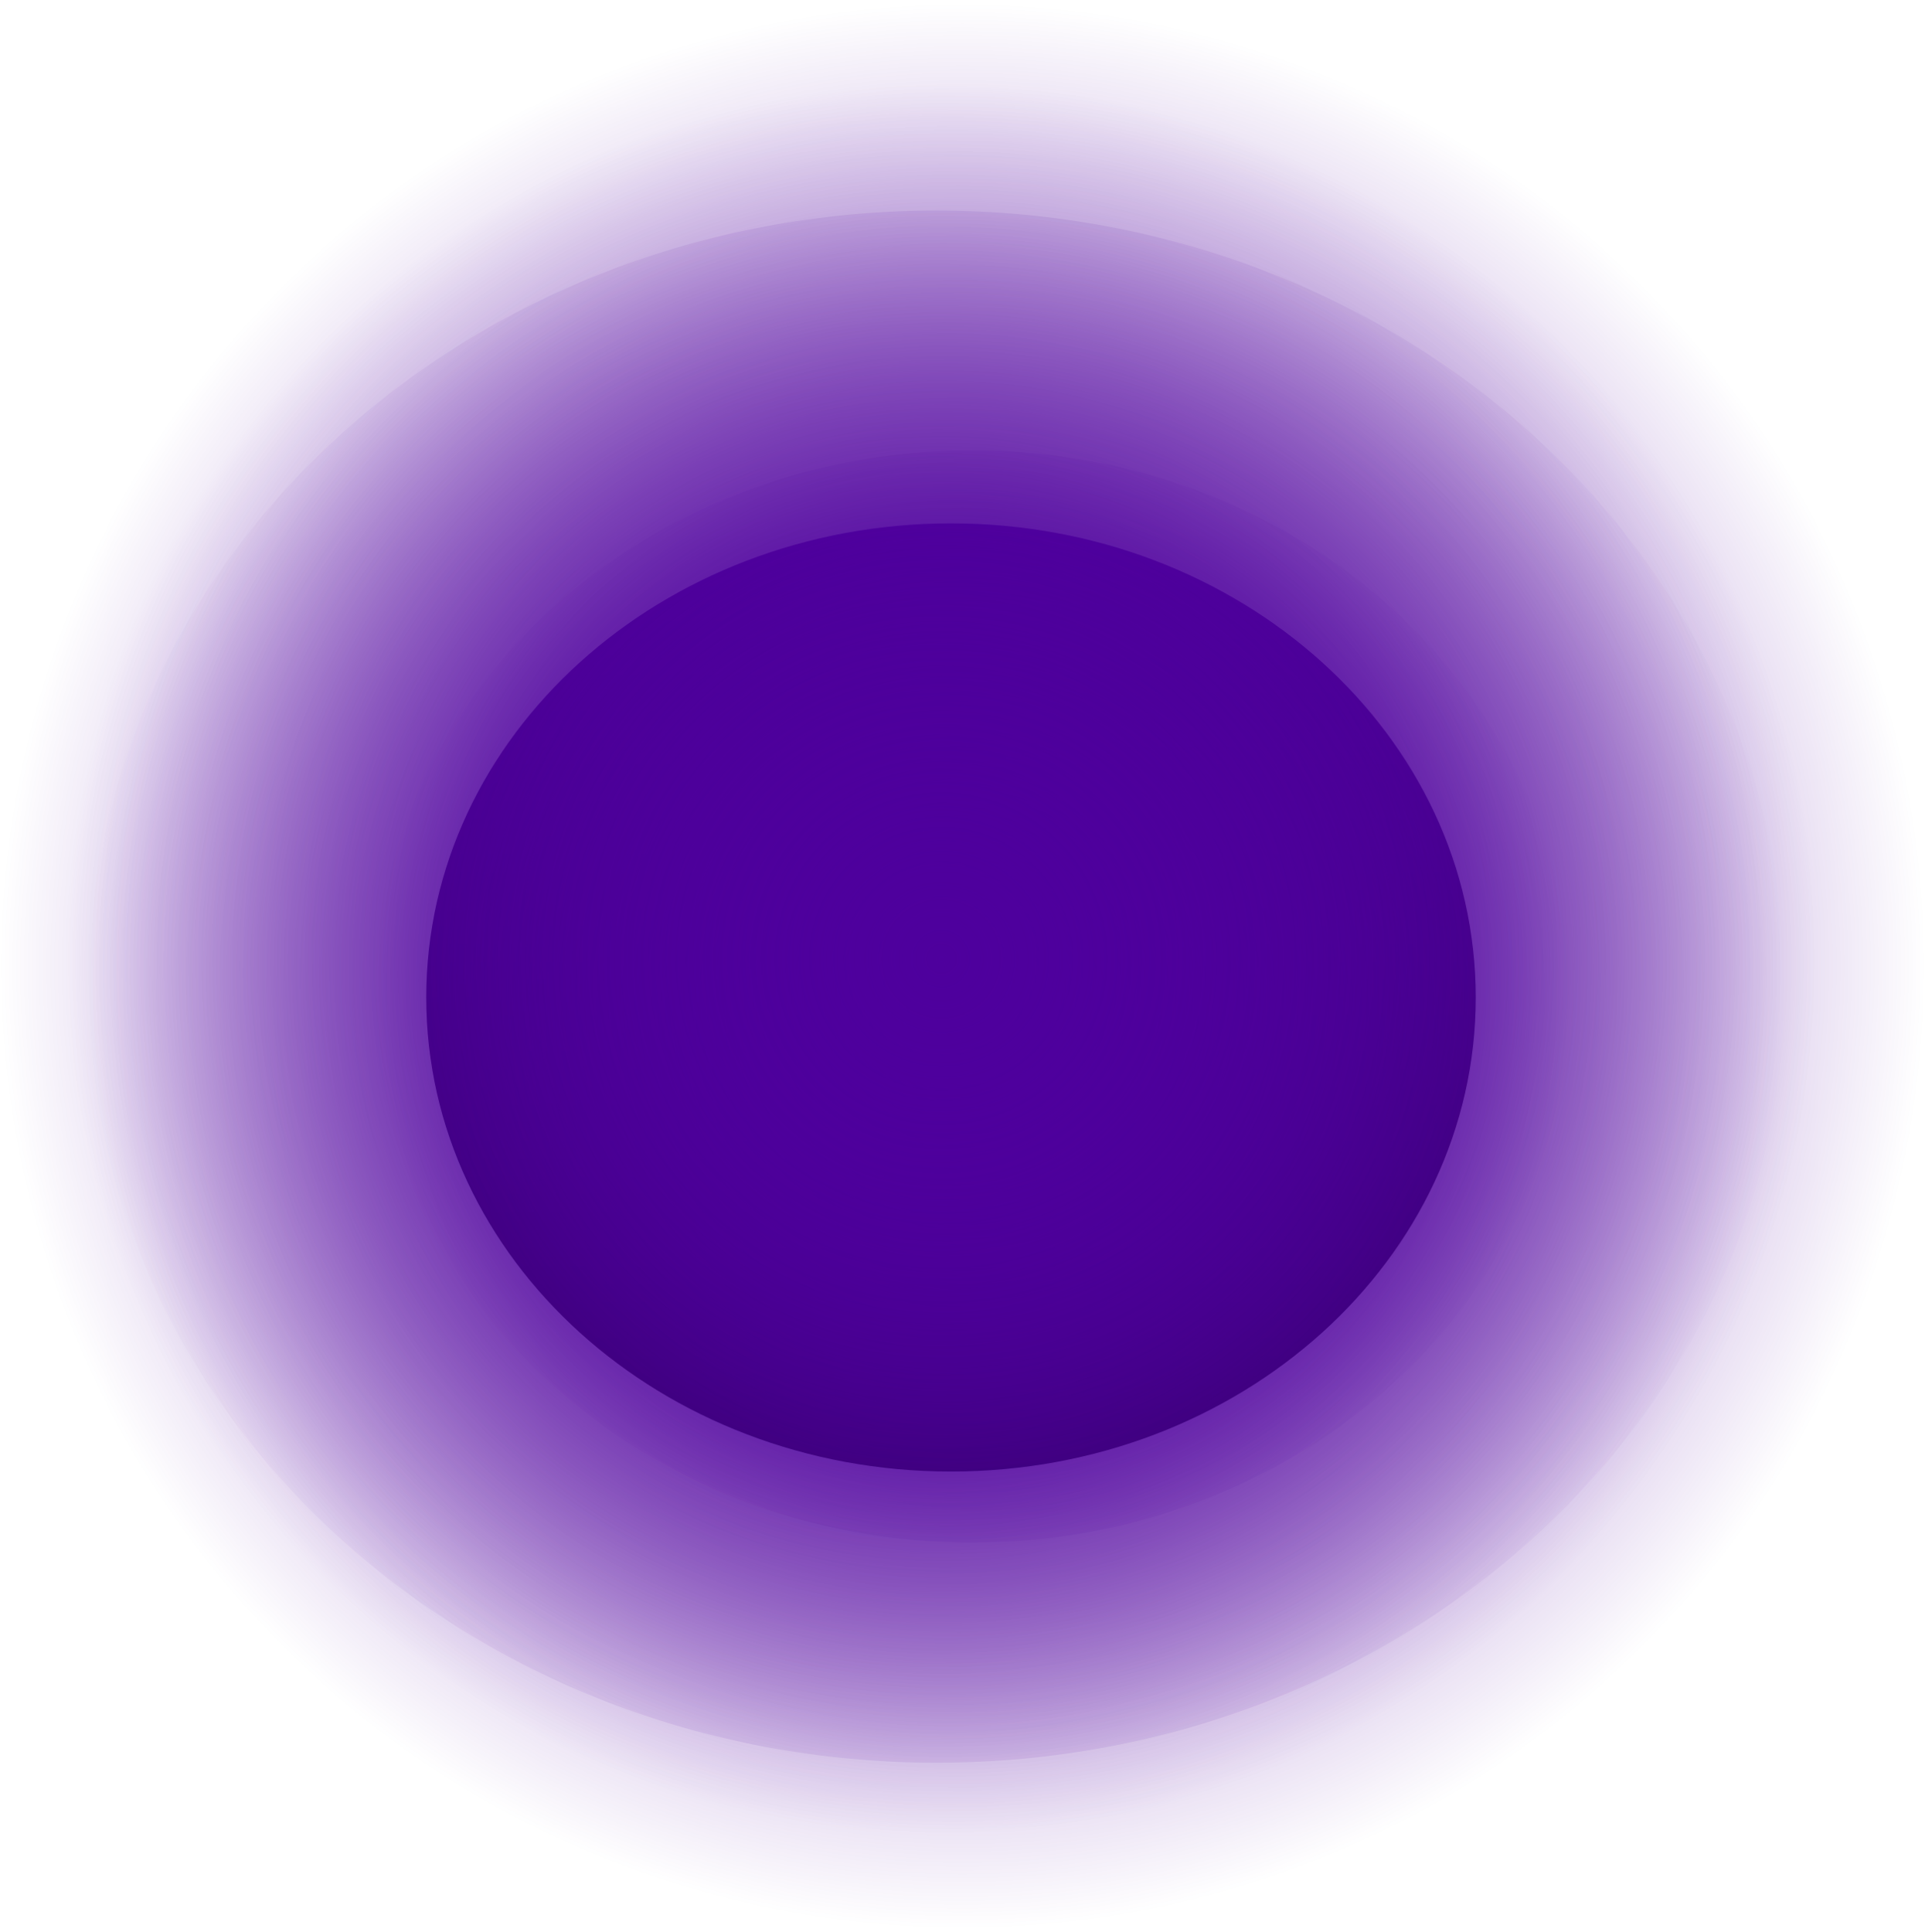 <svg version="1.1" xmlns="http://www.w3.org/2000/svg" xmlns:xlink="http://www.w3.org/1999/xlink" width="14.05" height="14.1" viewBox="0,0,14.05,14.1"><defs><radialGradient cx="224.925" cy="166.367" r="7.025" gradientUnits="userSpaceOnUse" id="color-1"><stop offset="0" stop-color="#4e009d"/><stop offset="1" stop-color="#4e009d" stop-opacity="0"/></radialGradient><linearGradient x1="224.842" y1="163.136" x2="224.842" y2="170.057" gradientUnits="userSpaceOnUse" id="color-2"><stop offset="0" stop-color="#4e009d"/><stop offset="1" stop-color="#190035"/></linearGradient><radialGradient cx="224.736" cy="166.518" r="6.189" gradientUnits="userSpaceOnUse" id="color-3"><stop offset="0" stop-color="#4e009d"/><stop offset="1" stop-color="#4e009d" stop-opacity="0"/></radialGradient><radialGradient cx="224.995" cy="166.589" r="4.355" gradientUnits="userSpaceOnUse" id="color-4"><stop offset="0" stop-color="#4e009d"/><stop offset="1" stop-color="#4e009d" stop-opacity="0"/></radialGradient><radialGradient cx="224.77" cy="166.314" r="6.381" gradientUnits="userSpaceOnUse" id="color-5"><stop offset="0" stop-color="#4e009d"/><stop offset="1" stop-color="#4e009d" stop-opacity="0"/></radialGradient></defs><g transform="translate(-217.901,-159.317)"><g data-paper-data="{&quot;isPaintingLayer&quot;:true}" fill-rule="nonzero" stroke="none" stroke-linecap="butt" stroke-linejoin="miter" stroke-miterlimit="10" stroke-dasharray="" stroke-dashoffset="0" style="mix-blend-mode: normal"><path d="M217.901,166.367c0,-3.894 3.145,-7.05 7.025,-7.05c3.88,0 7.025,3.156 7.025,7.05c0,3.894 -3.145,7.05 -7.025,7.05c-3.88,0 -7.025,-3.156 -7.025,-7.05z" fill="url(#color-1)" stroke-width="NaN"/><path d="M221.012,166.597c0,-1.911 1.715,-3.46 3.83,-3.46c2.115,0 3.83,1.549 3.83,3.46c0,1.911 -1.715,3.46 -3.83,3.46c-2.115,0 -3.83,-1.549 -3.83,-3.46z" fill="url(#color-2)" stroke-width="0"/><path d="M218.547,166.518c0,-3.128 2.771,-5.664 6.189,-5.664c3.418,0 6.189,2.536 6.189,5.664c0,3.128 -2.771,5.664 -6.189,5.664c-3.418,0 -6.189,-2.536 -6.189,-5.664z" fill="url(#color-3)" stroke-width="NaN"/><path d="M220.64,166.589c0,-2.202 1.95,-3.986 4.355,-3.986c2.405,0 4.355,1.785 4.355,3.986c0,2.202 -1.95,3.986 -4.355,3.986c-2.405,0 -4.355,-1.785 -4.355,-3.986z" fill="url(#color-4)" stroke-width="NaN"/><path d="M218.389,166.314c0,-3.537 2.857,-6.404 6.381,-6.404c3.524,0 6.381,2.867 6.381,6.404c0,3.537 -2.857,6.404 -6.381,6.404c-3.524,0 -6.381,-2.867 -6.381,-6.404z" fill="url(#color-5)" stroke-width="NaN"/></g></g></svg>